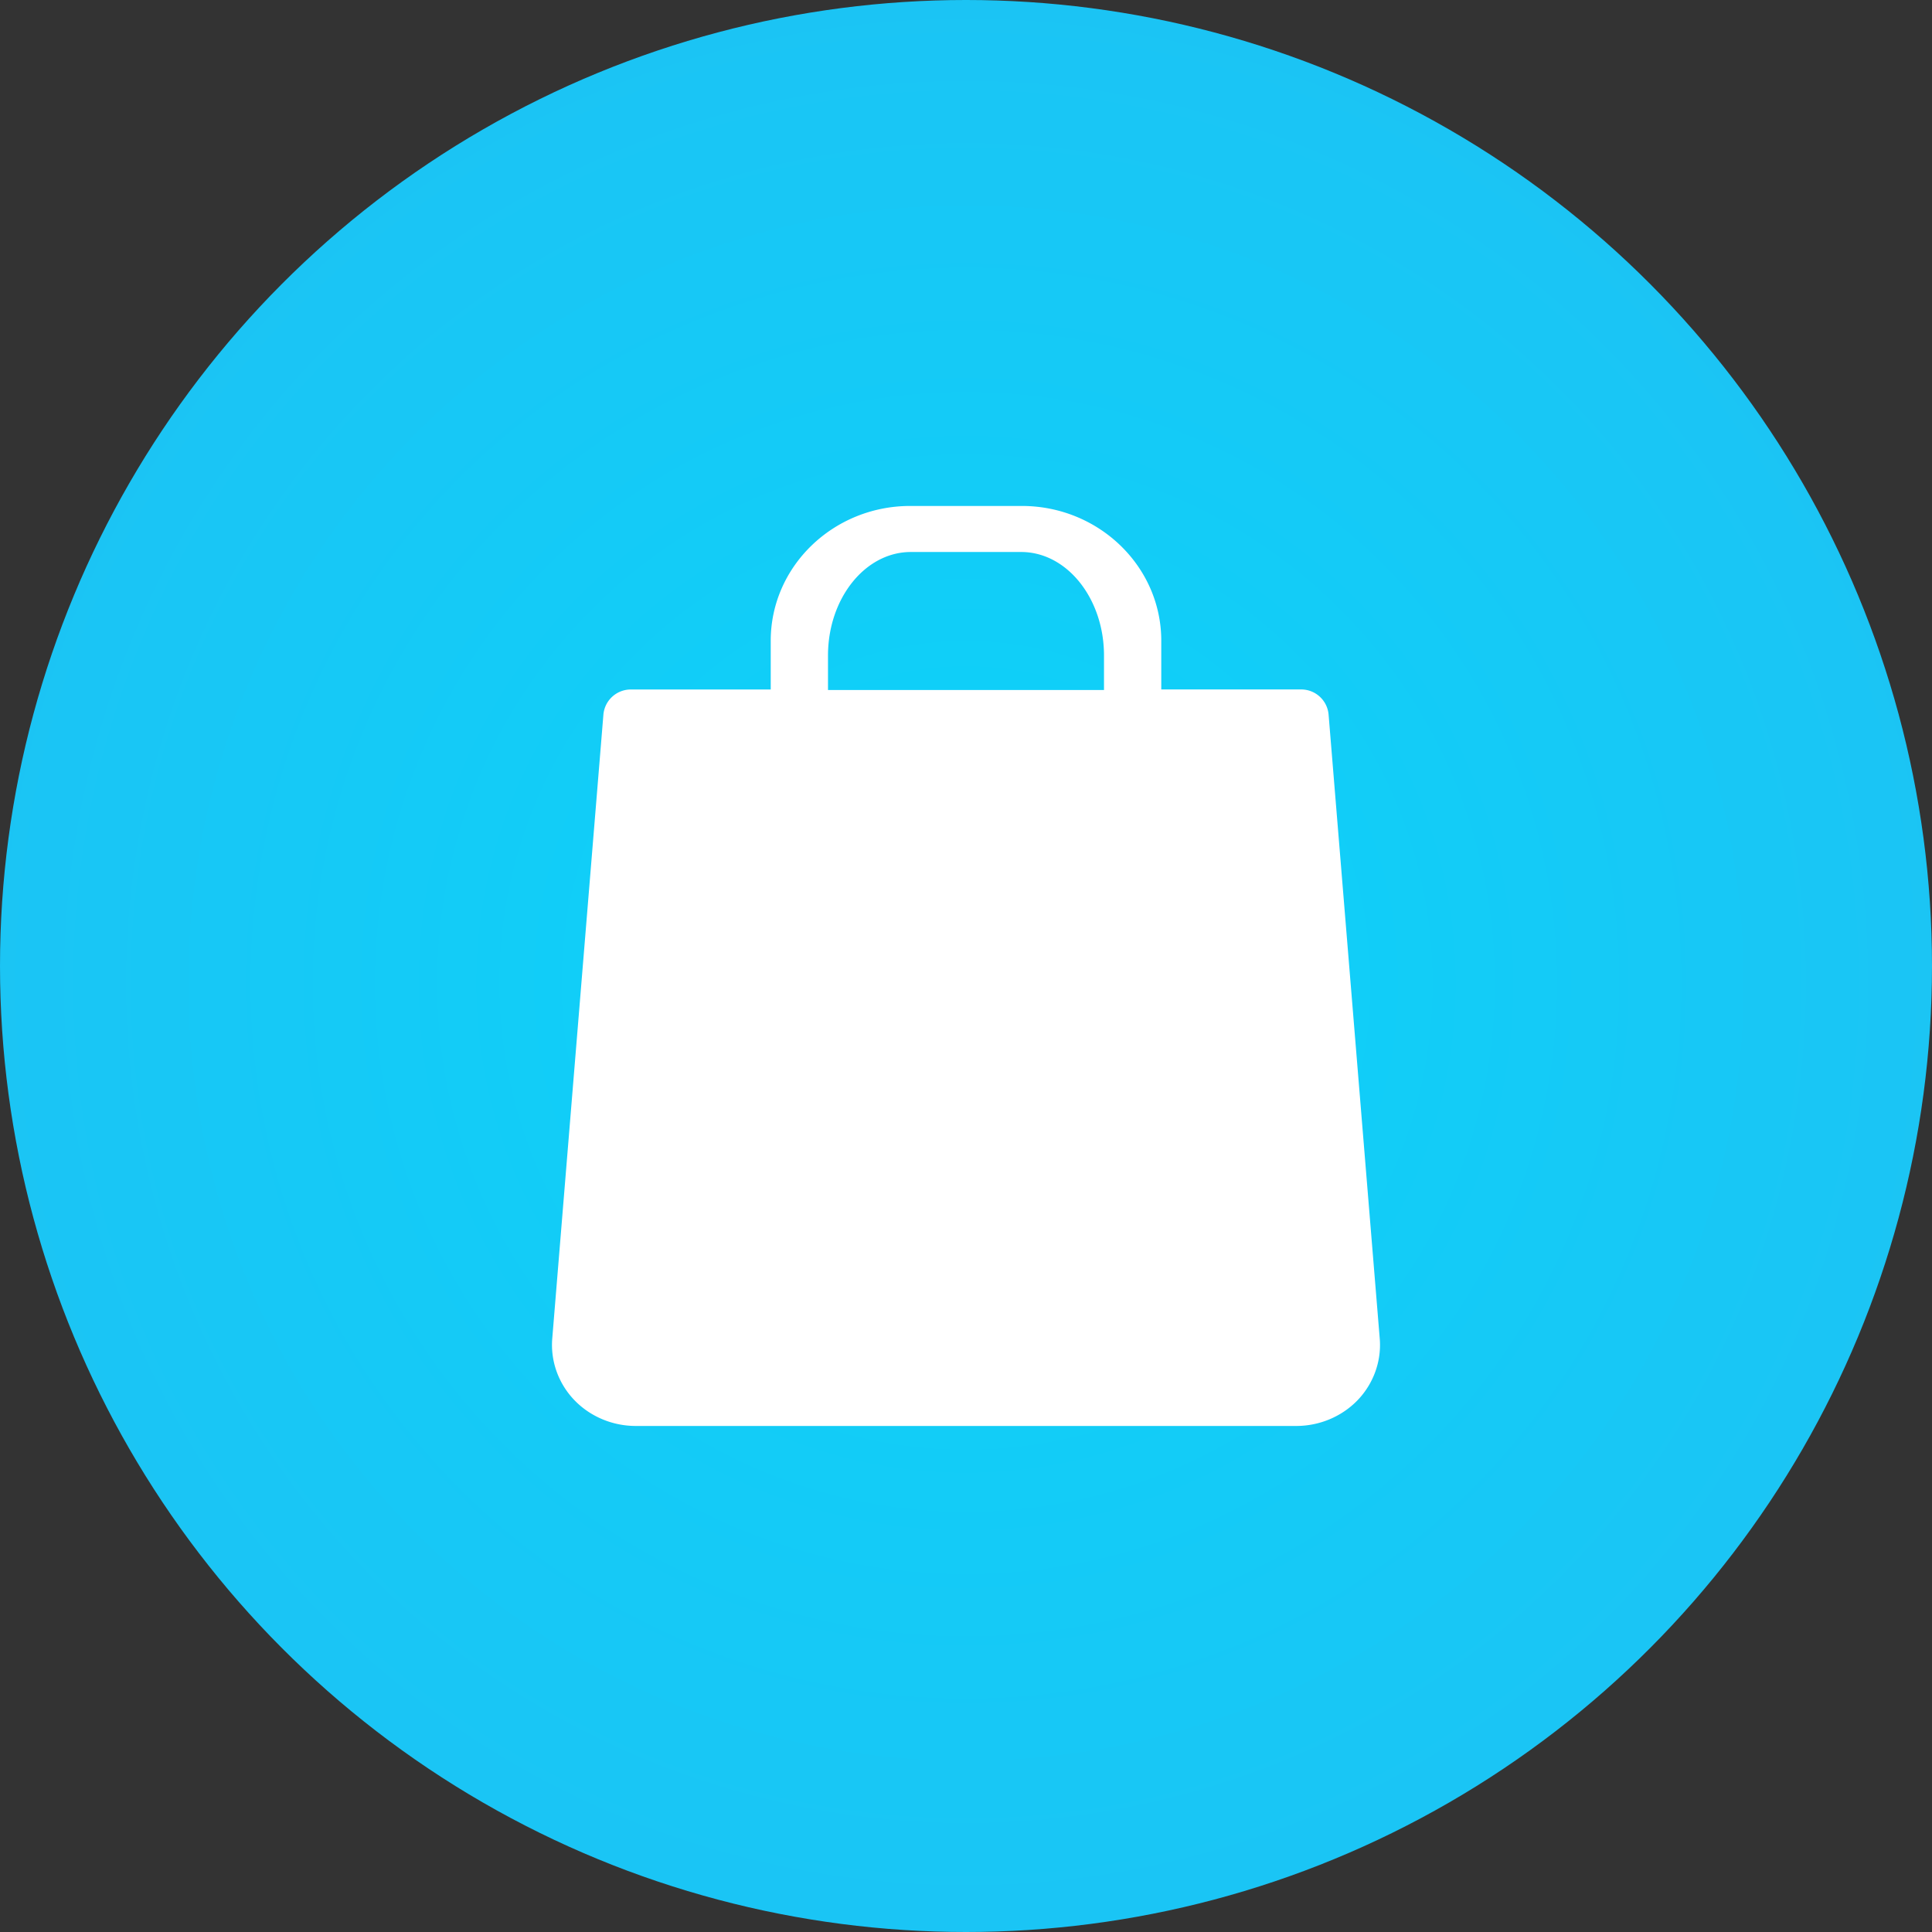 <svg width="42" height="42" xmlns="http://www.w3.org/2000/svg"><rect width="100%" height="100%" fill="#333333" stroke="none"/><defs><radialGradient cy="50.876%" fx="50%" fy="50.876%" r="79.847%" id="a"><stop stop-color="#0AD4FA" offset="0%"/><stop stop-color="#25BBF1" offset="100%"/></radialGradient></defs><g fill="none" fill-rule="evenodd"><circle fill="url(#a)" cx="21" cy="21" r="21"/><path d="M29.995 29.108L28.882 15.53a.598.598 0 0 0-.604-.542h-3.033v-1.06c0-1.615-1.36-2.929-3.032-2.929h-2.426c-1.672 0-3.032 1.314-3.032 2.93v1.06h-3.033a.598.598 0 0 0-.604.54l-1.113 13.577c-.038.487.136.971.48 1.33.343.358.83.563 1.334.563h14.362c.505 0 .991-.205 1.335-.563.343-.359.517-.843.479-1.33zM18 14.25c0-1.24.807-2.25 1.8-2.25h2.4c.993 0 1.8 1.01 1.8 2.25V15h-6v-.75z" fill="#FFF" fill-rule="nonzero"/></g></svg>